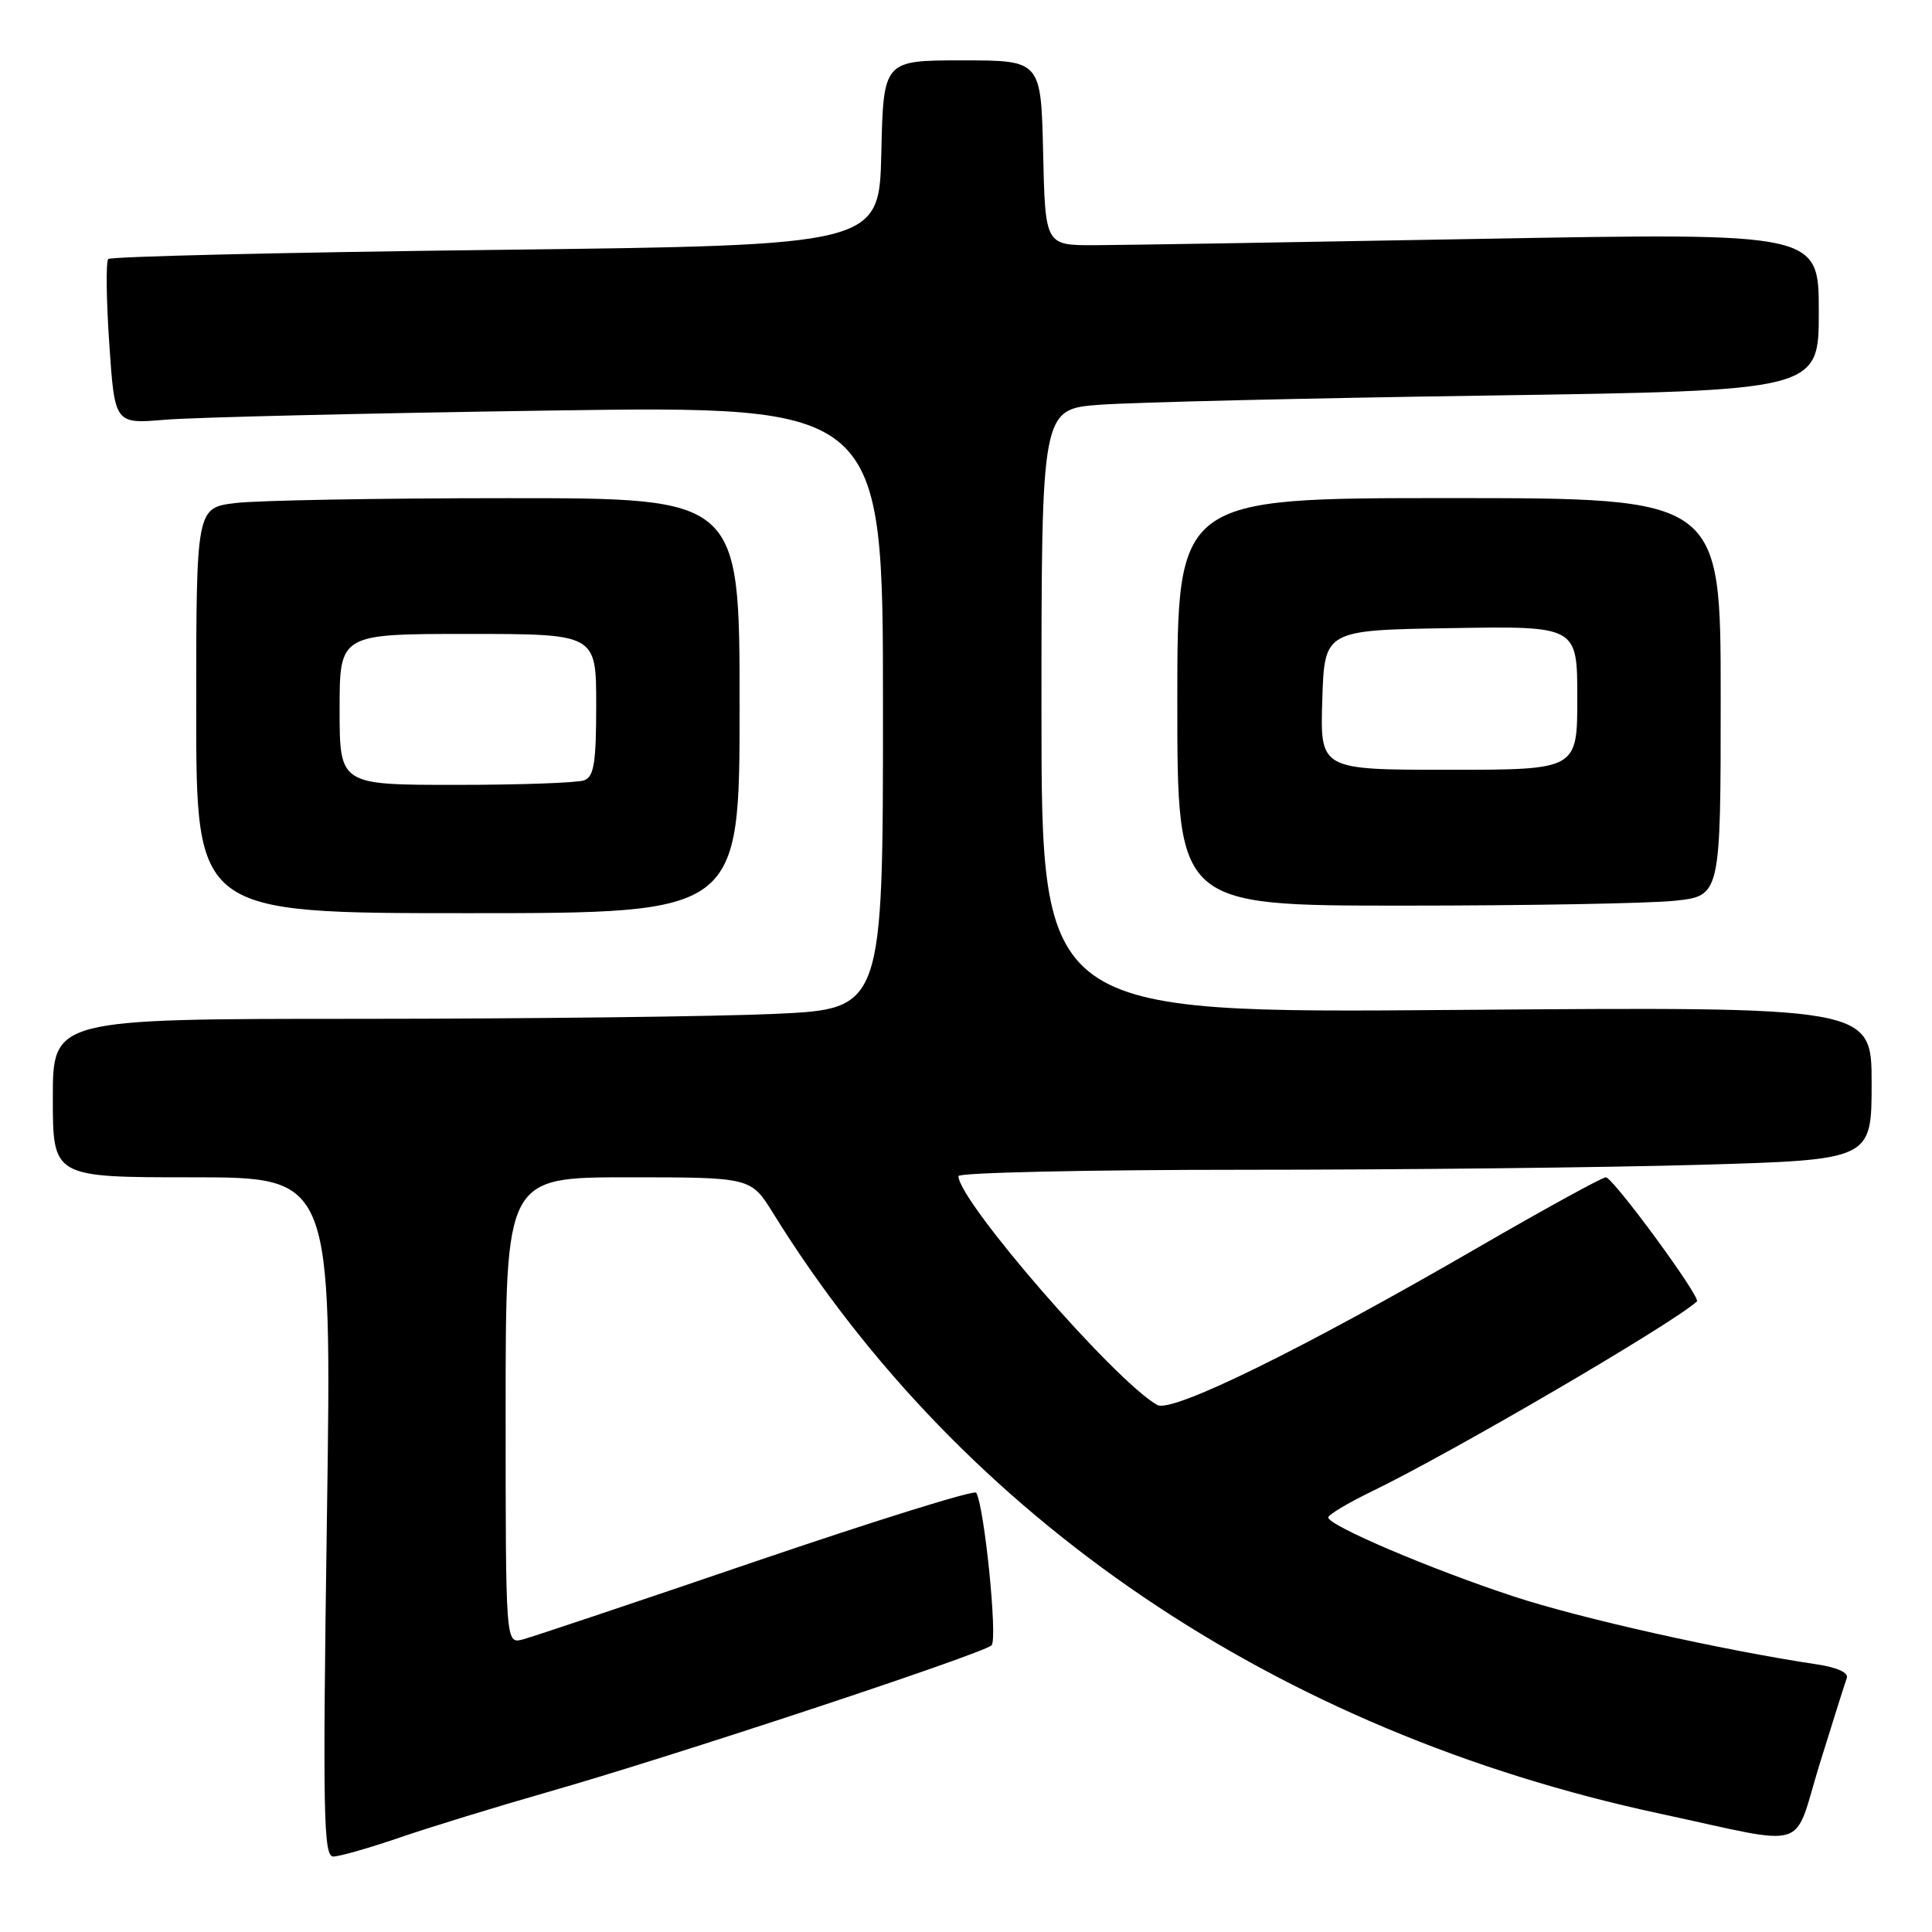 <?xml version="1.0" encoding="UTF-8" standalone="no"?>
<!DOCTYPE svg PUBLIC "-//W3C//DTD SVG 1.1//EN" "http://www.w3.org/Graphics/SVG/1.1/DTD/svg11.dtd" >
<svg xmlns="http://www.w3.org/2000/svg" xmlns:xlink="http://www.w3.org/1999/xlink" version="1.1" viewBox="0 0 256 256">
 <g >
 <path fill="currentColor"
d=" M 53.07 243.45 C 57.16 242.05 65.90 239.37 72.50 237.48 C 88.84 232.83 130.28 219.12 131.39 218.01 C 132.21 217.19 130.44 199.61 129.35 197.79 C 129.12 197.39 116.01 201.48 100.21 206.86 C 84.42 212.25 70.49 216.92 69.25 217.24 C 67.00 217.81 67.00 217.81 67.00 186.91 C 67.00 156.00 67.00 156.00 83.25 156.00 C 99.50 156.00 99.50 156.00 102.44 160.75 C 127.58 201.29 169.16 229.44 220.00 240.33 C 240.18 244.66 237.48 245.50 241.12 233.72 C 242.86 228.10 244.48 222.98 244.71 222.35 C 244.97 221.65 243.45 220.94 240.82 220.55 C 228.08 218.63 209.47 214.46 200.58 211.54 C 189.68 207.96 176.00 202.14 176.00 201.07 C 176.00 200.71 178.59 199.16 181.75 197.63 C 192.41 192.47 221.54 175.45 224.85 172.45 C 225.42 171.93 213.73 156.00 212.78 156.00 C 212.30 156.00 204.61 160.22 195.70 165.38 C 172.48 178.83 155.30 187.26 153.35 186.17 C 147.78 183.06 127.00 159.14 127.00 155.84 C 127.00 155.38 144.03 155.00 164.84 155.00 C 185.65 155.00 212.87 154.70 225.34 154.34 C 248.00 153.68 248.00 153.68 248.00 143.54 C 248.00 133.39 248.00 133.39 193.00 133.82 C 138.00 134.26 138.00 134.26 138.00 94.23 C 138.00 54.21 138.00 54.21 145.75 53.63 C 150.01 53.31 173.19 52.76 197.25 52.41 C 241.00 51.76 241.00 51.76 241.00 41.30 C 241.00 30.84 241.00 30.84 196.25 31.65 C 171.64 32.10 148.57 32.48 145.00 32.49 C 138.50 32.50 138.50 32.50 138.22 20.25 C 137.94 8.00 137.94 8.00 127.50 8.00 C 117.06 8.00 117.06 8.00 116.78 20.25 C 116.50 32.50 116.50 32.50 65.72 33.11 C 37.80 33.44 14.68 33.99 14.35 34.32 C 14.02 34.64 14.08 39.70 14.48 45.55 C 15.20 56.18 15.20 56.18 21.85 55.62 C 25.51 55.30 48.41 54.76 72.75 54.40 C 117.00 53.76 117.00 53.76 117.00 93.72 C 117.00 133.69 117.00 133.69 102.75 134.34 C 94.91 134.70 70.16 134.99 47.75 135.00 C 7.00 135.00 7.00 135.00 7.00 145.50 C 7.00 156.00 7.00 156.00 25.49 156.00 C 43.97 156.00 43.97 156.00 43.32 201.00 C 42.75 240.46 42.86 246.00 44.16 246.00 C 44.98 246.00 48.99 244.85 53.07 243.45 Z  M 98.00 93.50 C 98.00 66.00 98.00 66.00 67.25 66.01 C 50.34 66.01 34.14 66.30 31.25 66.65 C 26.00 67.28 26.00 67.28 26.00 94.14 C 26.00 121.00 26.00 121.00 62.00 121.00 C 98.00 121.00 98.00 121.00 98.00 93.50 Z  M 221.85 119.36 C 228.00 118.72 228.00 118.72 228.00 92.36 C 228.00 66.00 228.00 66.00 192.00 66.00 C 156.00 66.00 156.00 66.00 156.00 93.00 C 156.00 120.00 156.00 120.00 185.85 120.00 C 202.27 120.00 218.47 119.71 221.85 119.36 Z  M 45.00 94.00 C 45.00 84.00 45.00 84.00 62.00 84.00 C 79.00 84.00 79.00 84.00 79.00 93.39 C 79.00 101.04 78.71 102.90 77.42 103.39 C 76.55 103.73 68.90 104.00 60.42 104.00 C 45.00 104.00 45.00 104.00 45.00 94.00 Z  M 175.21 92.75 C 175.50 83.50 175.50 83.50 192.25 83.23 C 209.00 82.95 209.00 82.95 209.00 92.48 C 209.00 102.00 209.00 102.00 191.96 102.00 C 174.92 102.00 174.92 102.00 175.21 92.75 Z "/>
</g>
</svg>